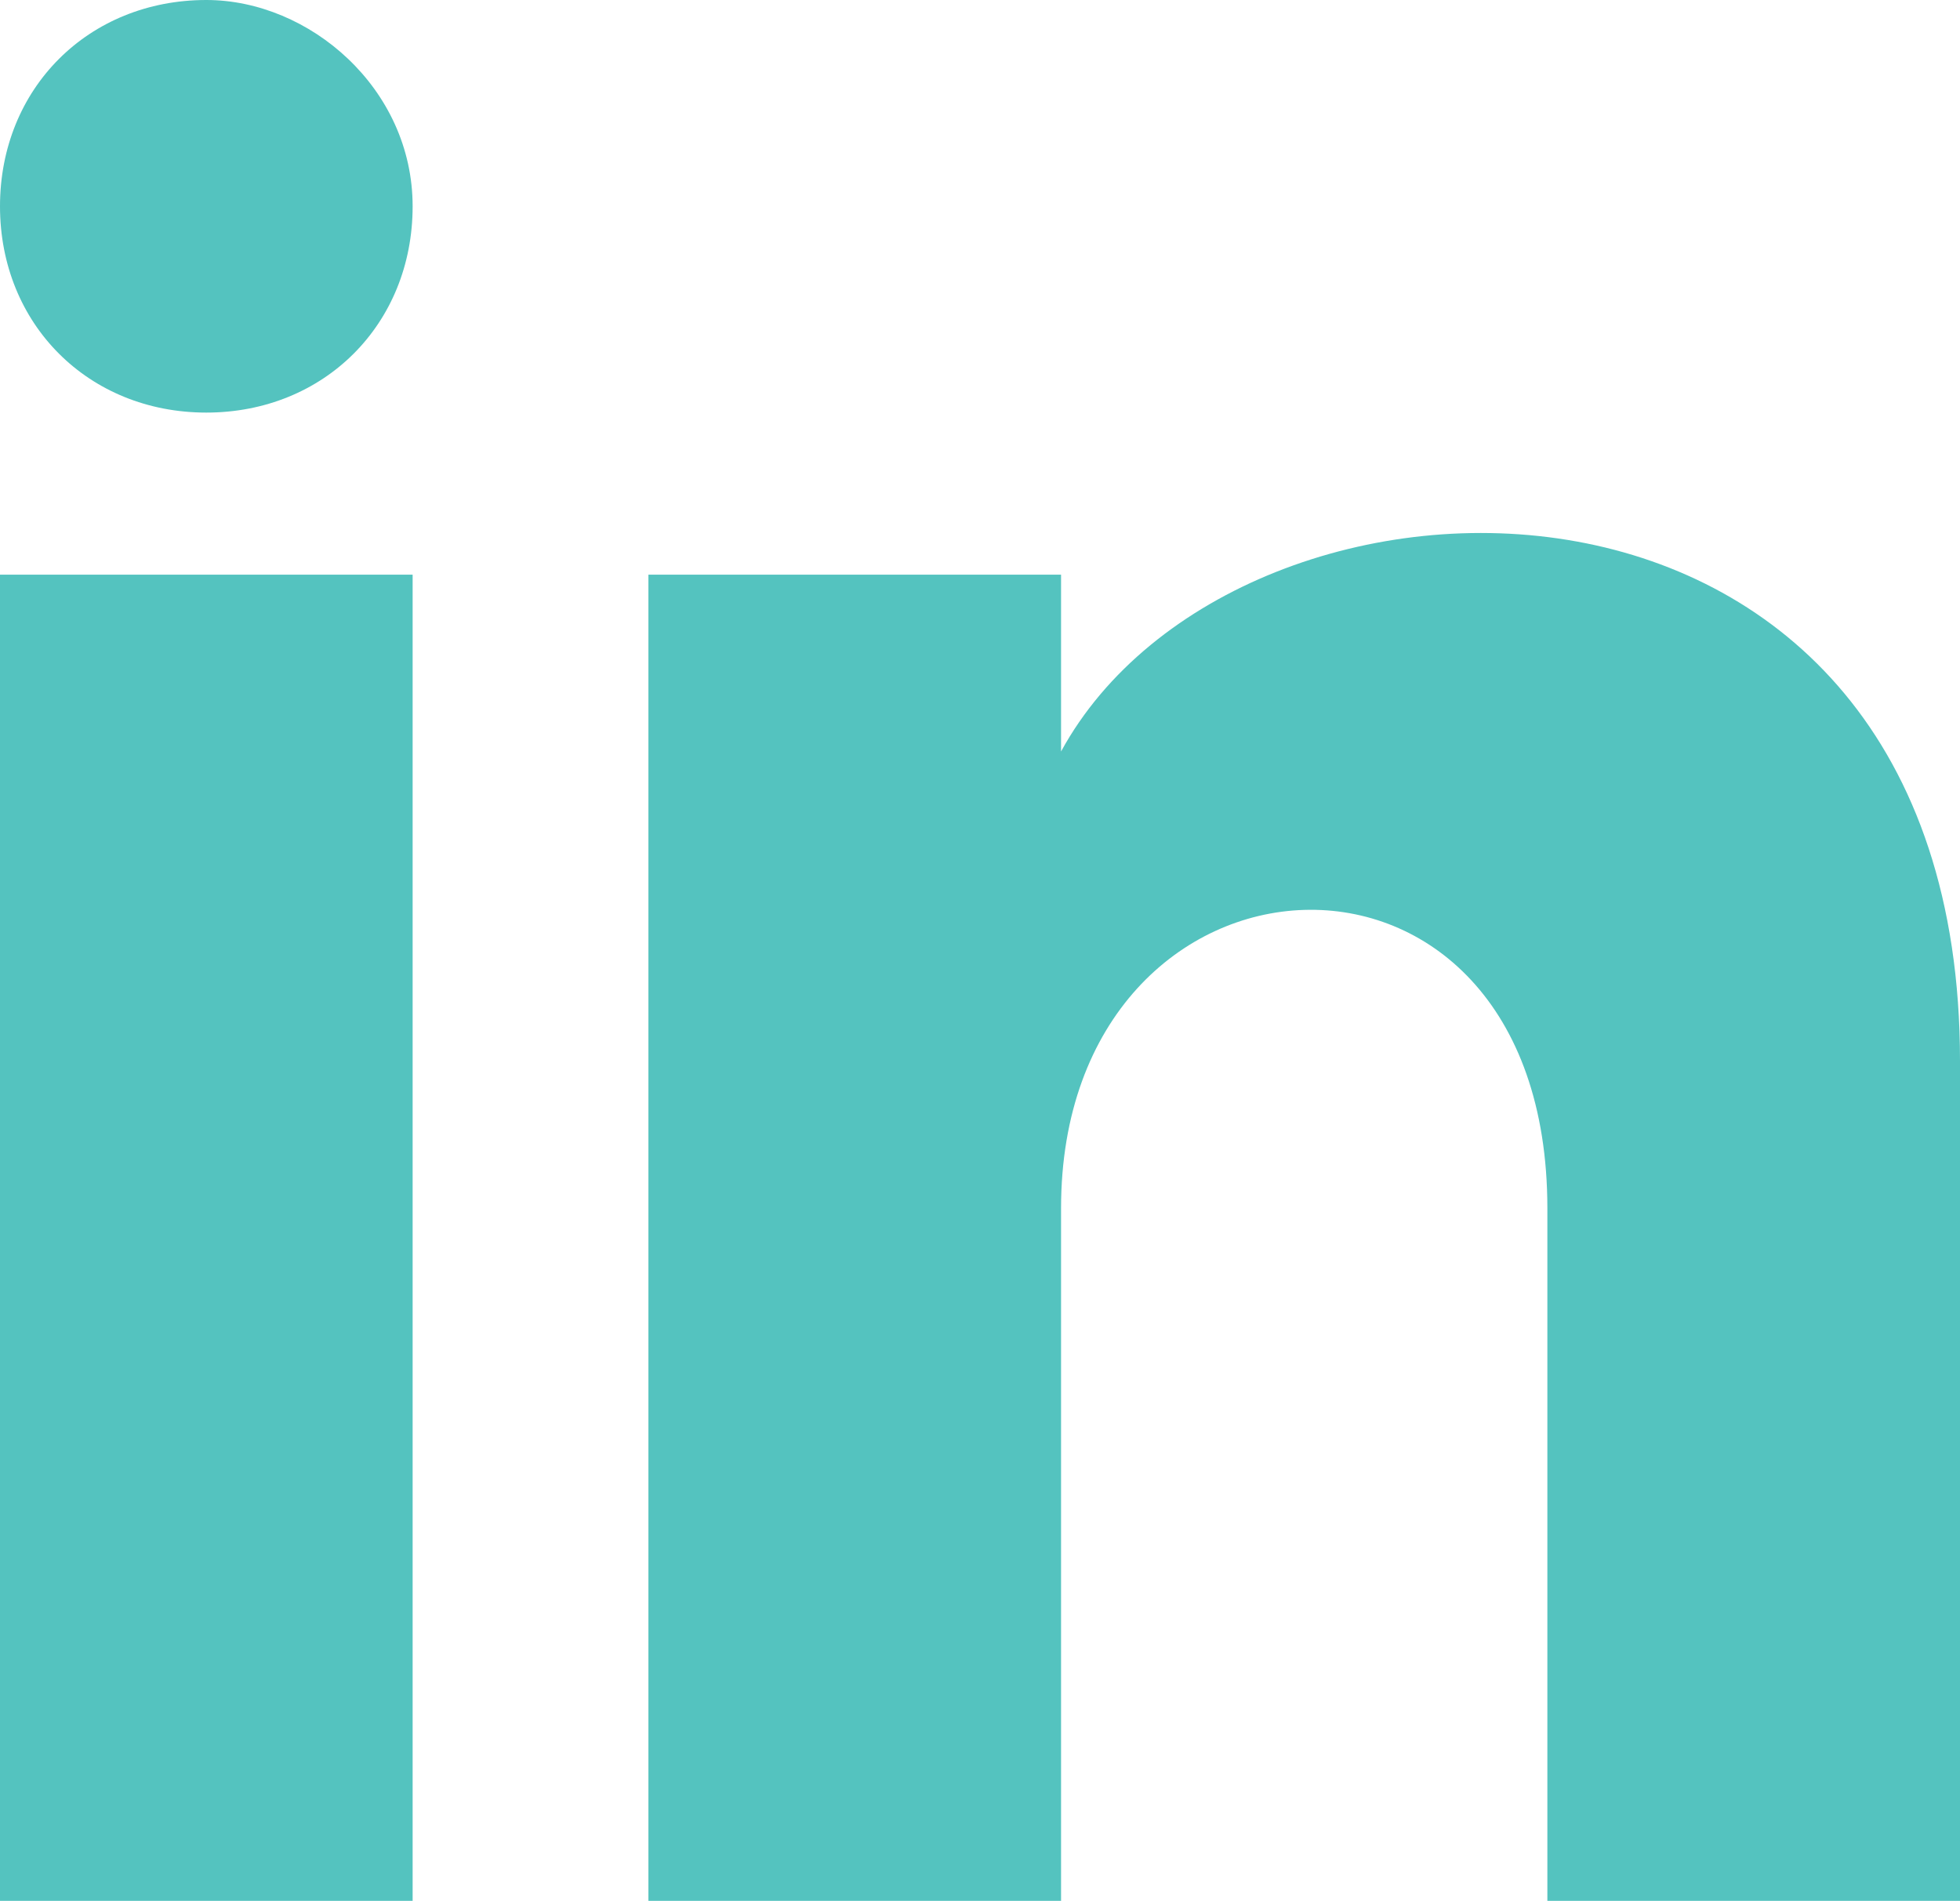 <?xml version="1.0" encoding="utf-8"?>
<!-- Generator: Adobe Illustrator 17.1.0, SVG Export Plug-In . SVG Version: 6.00 Build 0)  -->
<!DOCTYPE svg PUBLIC "-//W3C//DTD SVG 1.1//EN" "http://www.w3.org/Graphics/SVG/1.1/DTD/svg11.dtd">
<svg version="1.1" id="Layer_1" xmlns="http://www.w3.org/2000/svg" xmlns:xlink="http://www.w3.org/1999/xlink" x="0px" y="0px"
	 viewBox="0 0 13.3 12.9" enable-background="new 0 0 13.3 12.9" xml:space="preserve">
<path fill="#54C3BF" d="M2.8,1.4c0,0.8-0.6,1.4-1.4,1.4C0.6,2.8,0,2.2,0,1.4C0,0.6,0.6,0,1.4,0C2.1,0,2.8,0.6,2.8,1.4z M2.8,3.9H0v9
	h2.8V3.9z M7.2,3.9H4.4v9h2.8V8.2c0-2.6,3.3-2.8,3.3,0v4.7h2.8V7.2c0-4.4-4.9-4.3-6.1-2.1V3.9z"/>
</svg>
